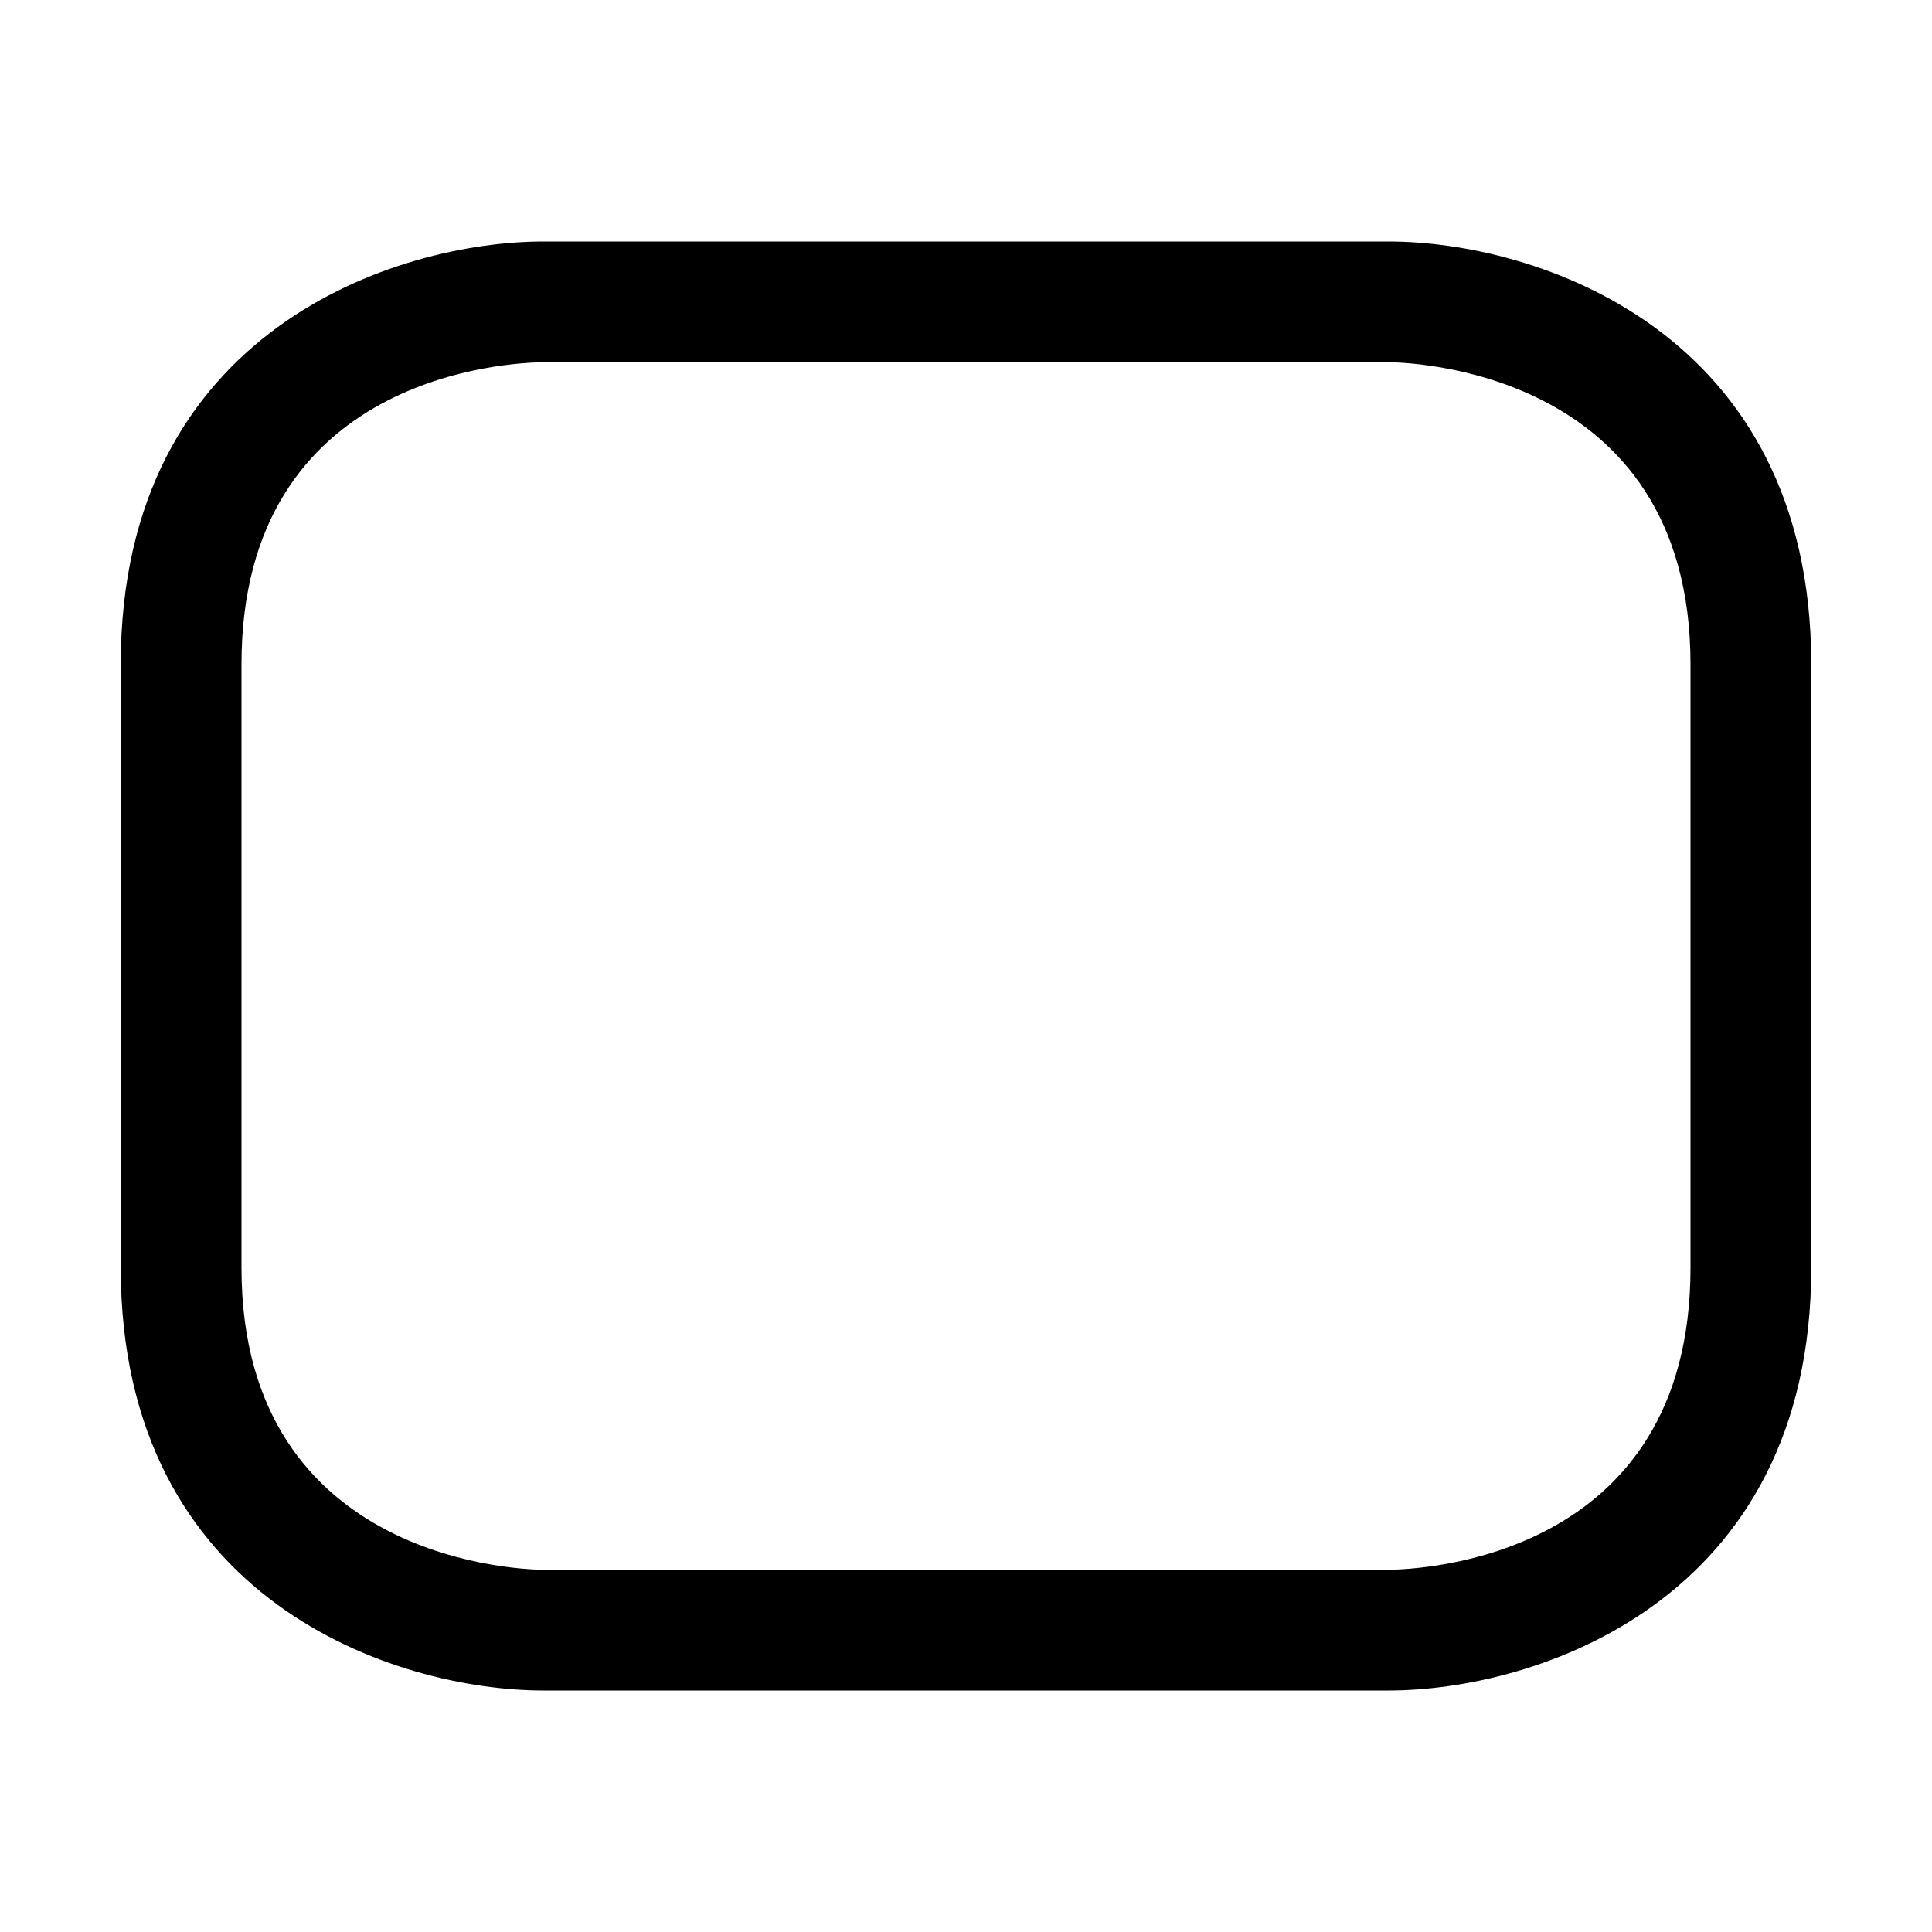 <?xml version="1.0" encoding="utf-8"?>
<!-- Generator: Adobe Illustrator 16.0.0, SVG Export Plug-In . SVG Version: 6.00 Build 0)  -->
<!DOCTYPE svg PUBLIC "-//W3C//DTD SVG 1.1//EN" "http://www.w3.org/Graphics/SVG/1.1/DTD/svg11.dtd">
<svg xmlns="http://www.w3.org/2000/svg" xmlns:xlink="http://www.w3.org/1999/xlink" version="1.1" id="Capa_1" x="0px" y="0px" width="32px" height="32px" viewBox="0 0 32 32" enable-background="new 0 0 32 32" xml:space="preserve">
<g>
	<g>
		<g>
			<path d="M23,28H9c-2.422,0-7-1.463-7-7V11c0-5.537,4.578-7,7-7h14c2.421,0,7,1.463,7,7v10C30,26.537,25.421,28,23,28z M9,6     c-0.508,0.004-5,0.176-5,5v10c0,4.943,4.796,5,5,5h13.998C23.517,25.996,28,25.819,28,21V11c0-4.943-4.796-5-5-5H9z"/>
		</g>
	</g>
</g>
</svg>
